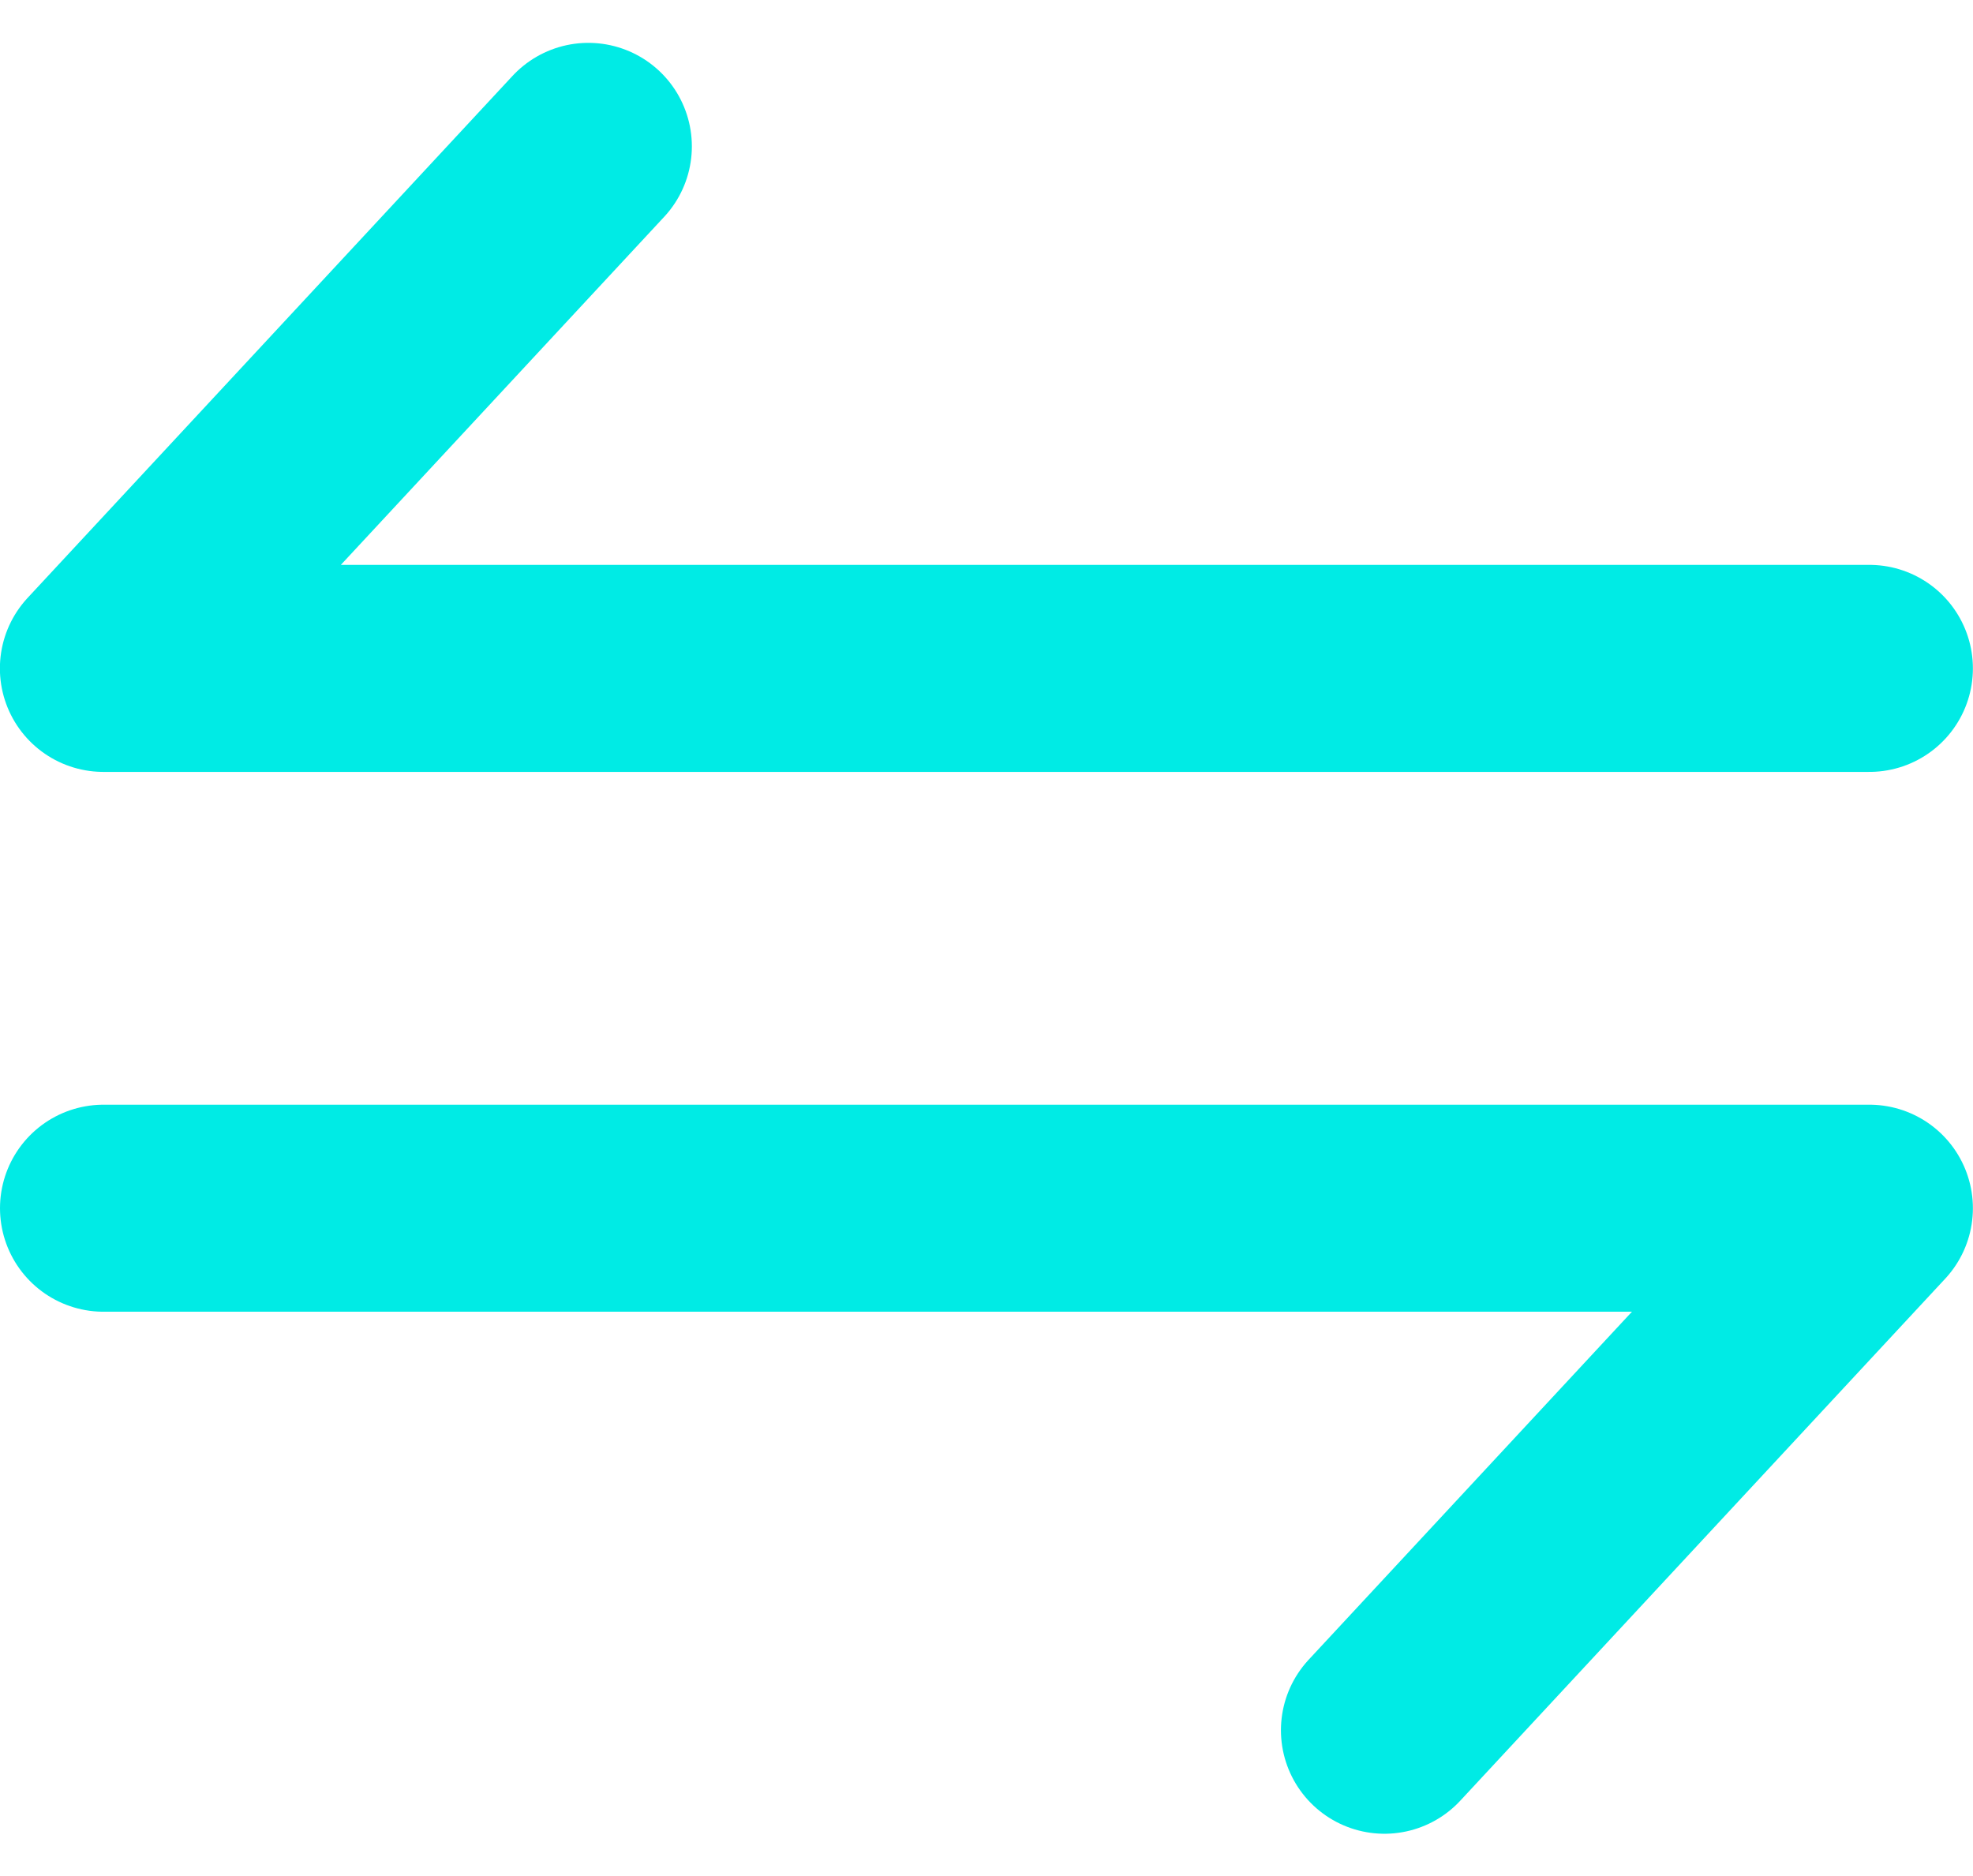 <svg xmlns="http://www.w3.org/2000/svg" width="19.061" height="18.127" viewBox="0 0 19.061 18.127"><g transform="translate(-594.364 -330.242)"><path d="M600.048,331.656l-4.685,5.043h17.061" fill="none" stroke="#00ebe5" stroke-linecap="round" stroke-linejoin="round" stroke-width="2"/><path d="M607.739,336.7l4.685-5.043H595.364" transform="translate(0 10.257)" fill="none" stroke="#00ebe5" stroke-linecap="round" stroke-linejoin="round" stroke-width="2"/></g></svg>
